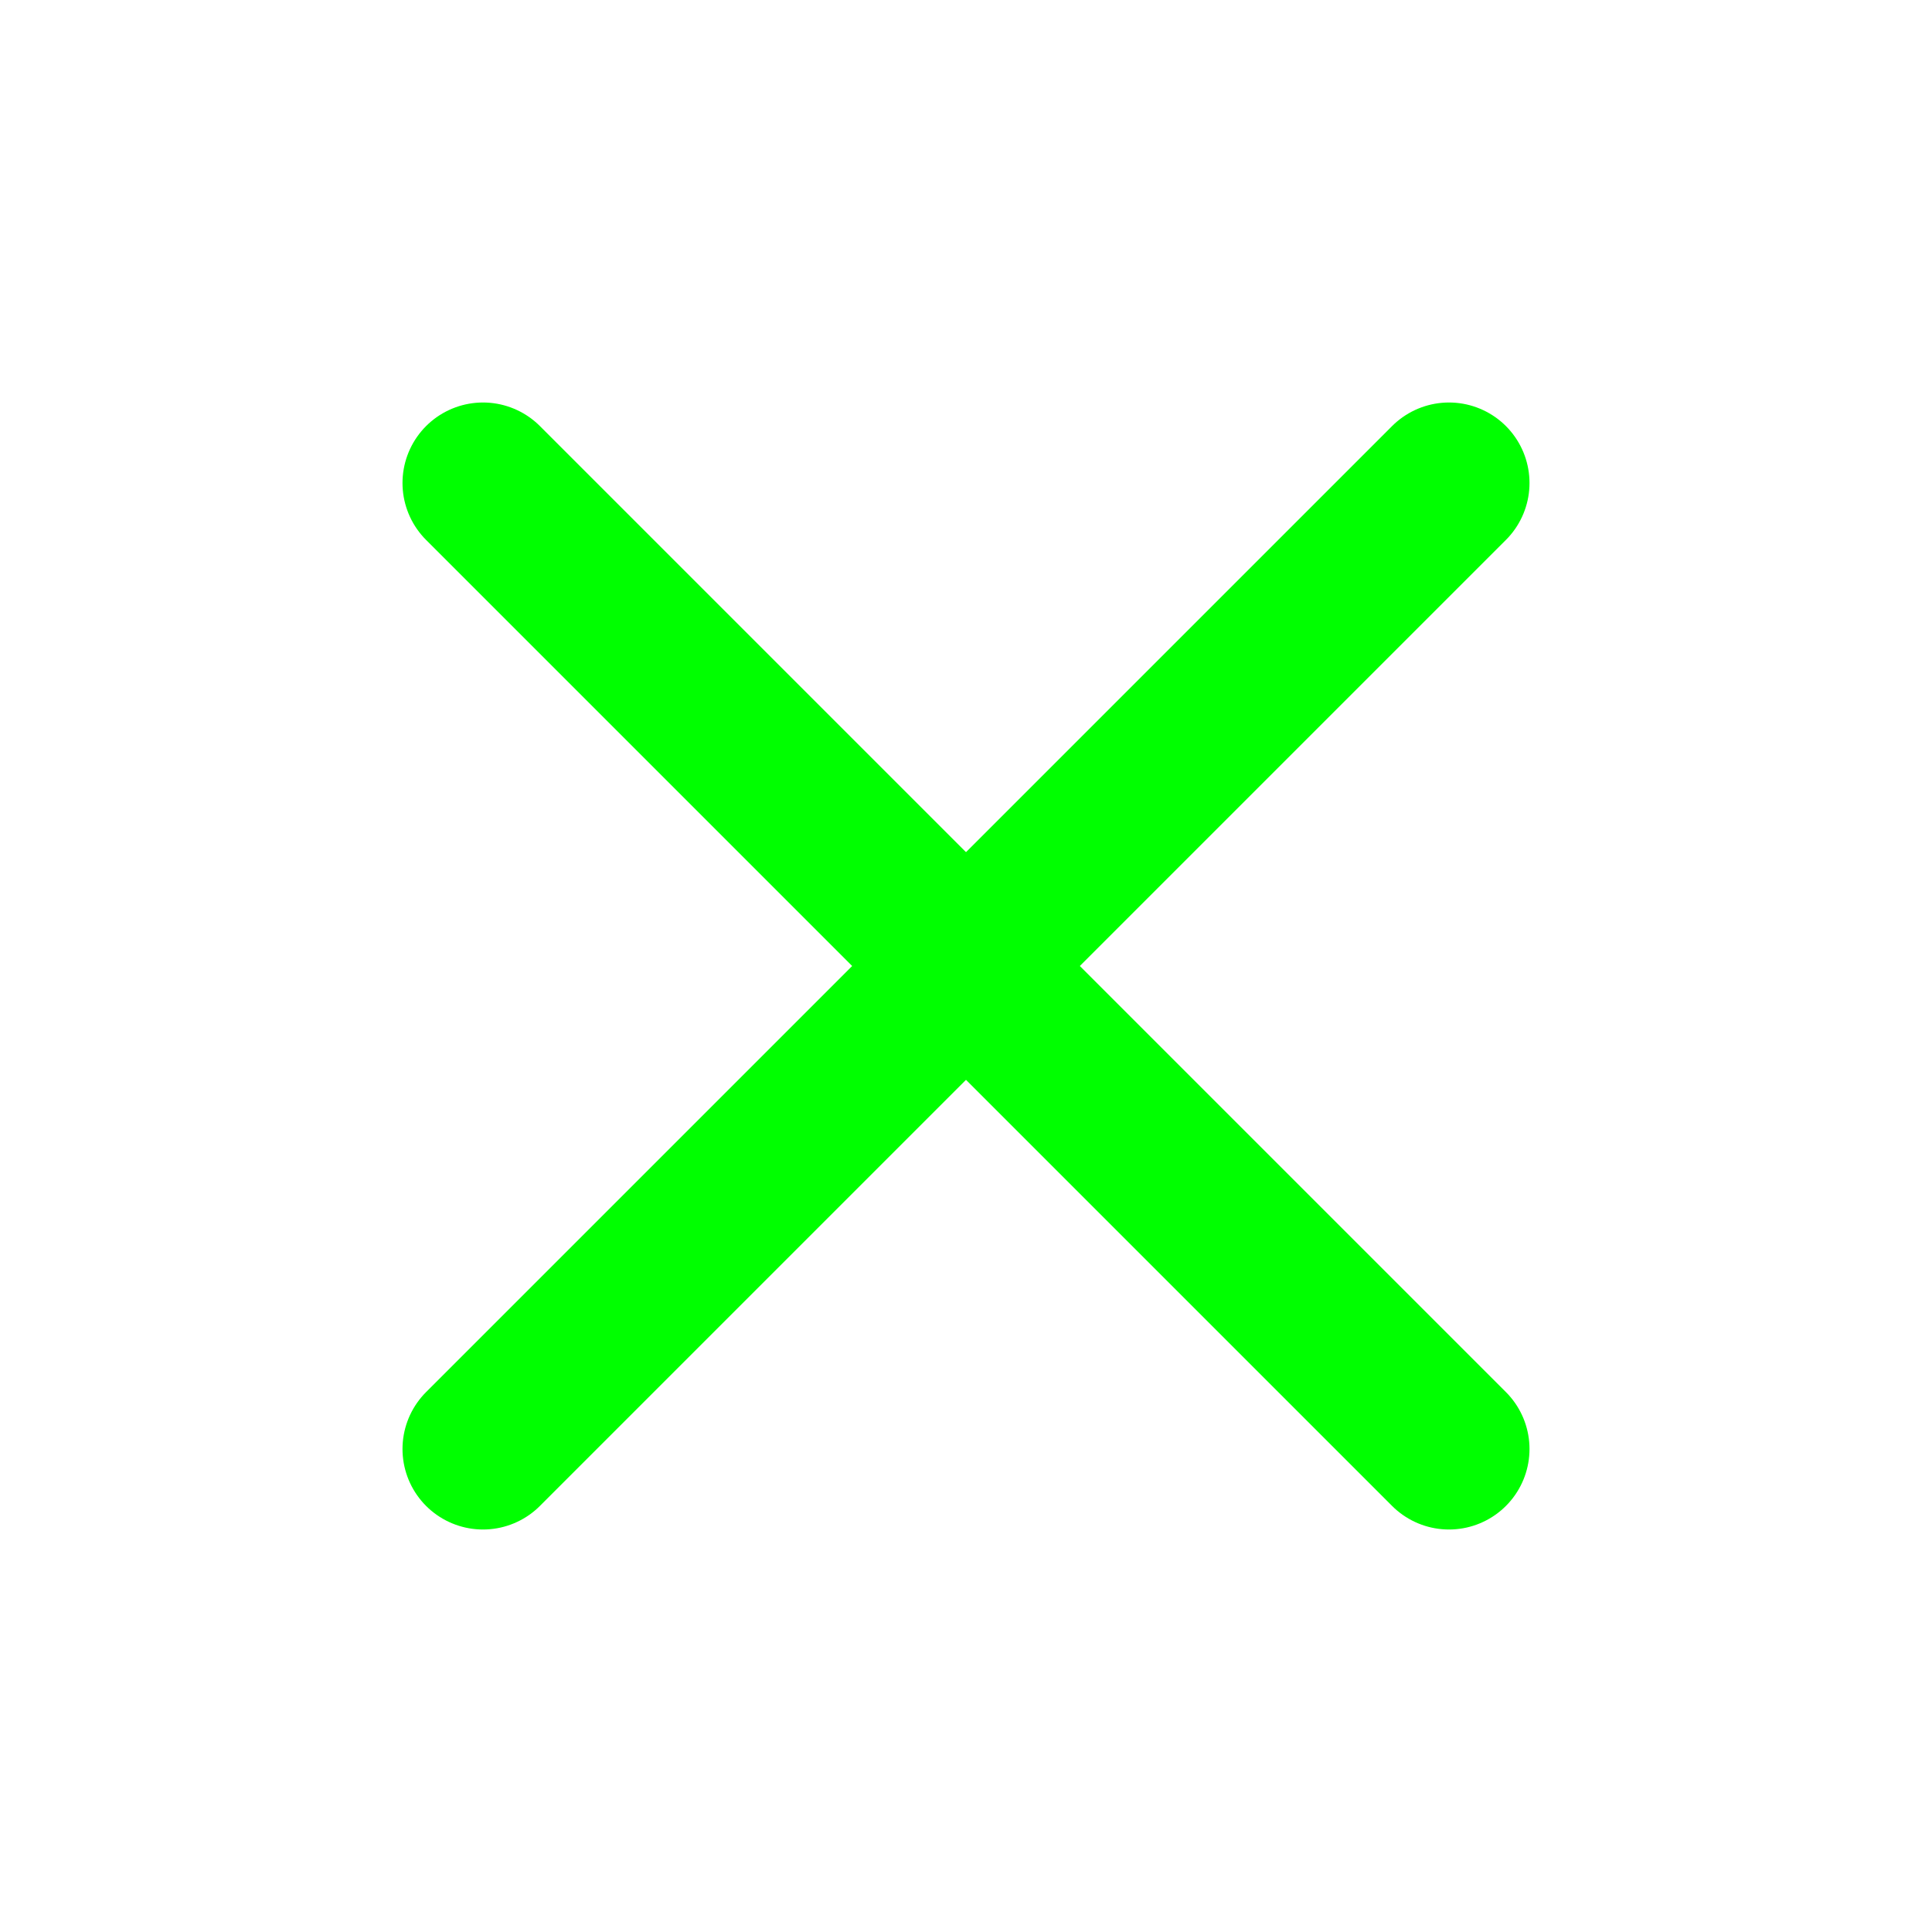 <svg width="24" height="24" viewBox="0 0 24 24" fill="none" xmlns="http://www.w3.org/2000/svg">
<path d="M18 18L6 6" stroke="#00FF00" stroke-width="2" stroke-linecap="round" stroke-linejoin="round"/>
<path d="M18 6L6 18" stroke="#00FF00" stroke-width="2" stroke-linecap="round" stroke-linejoin="round"/>
</svg>
